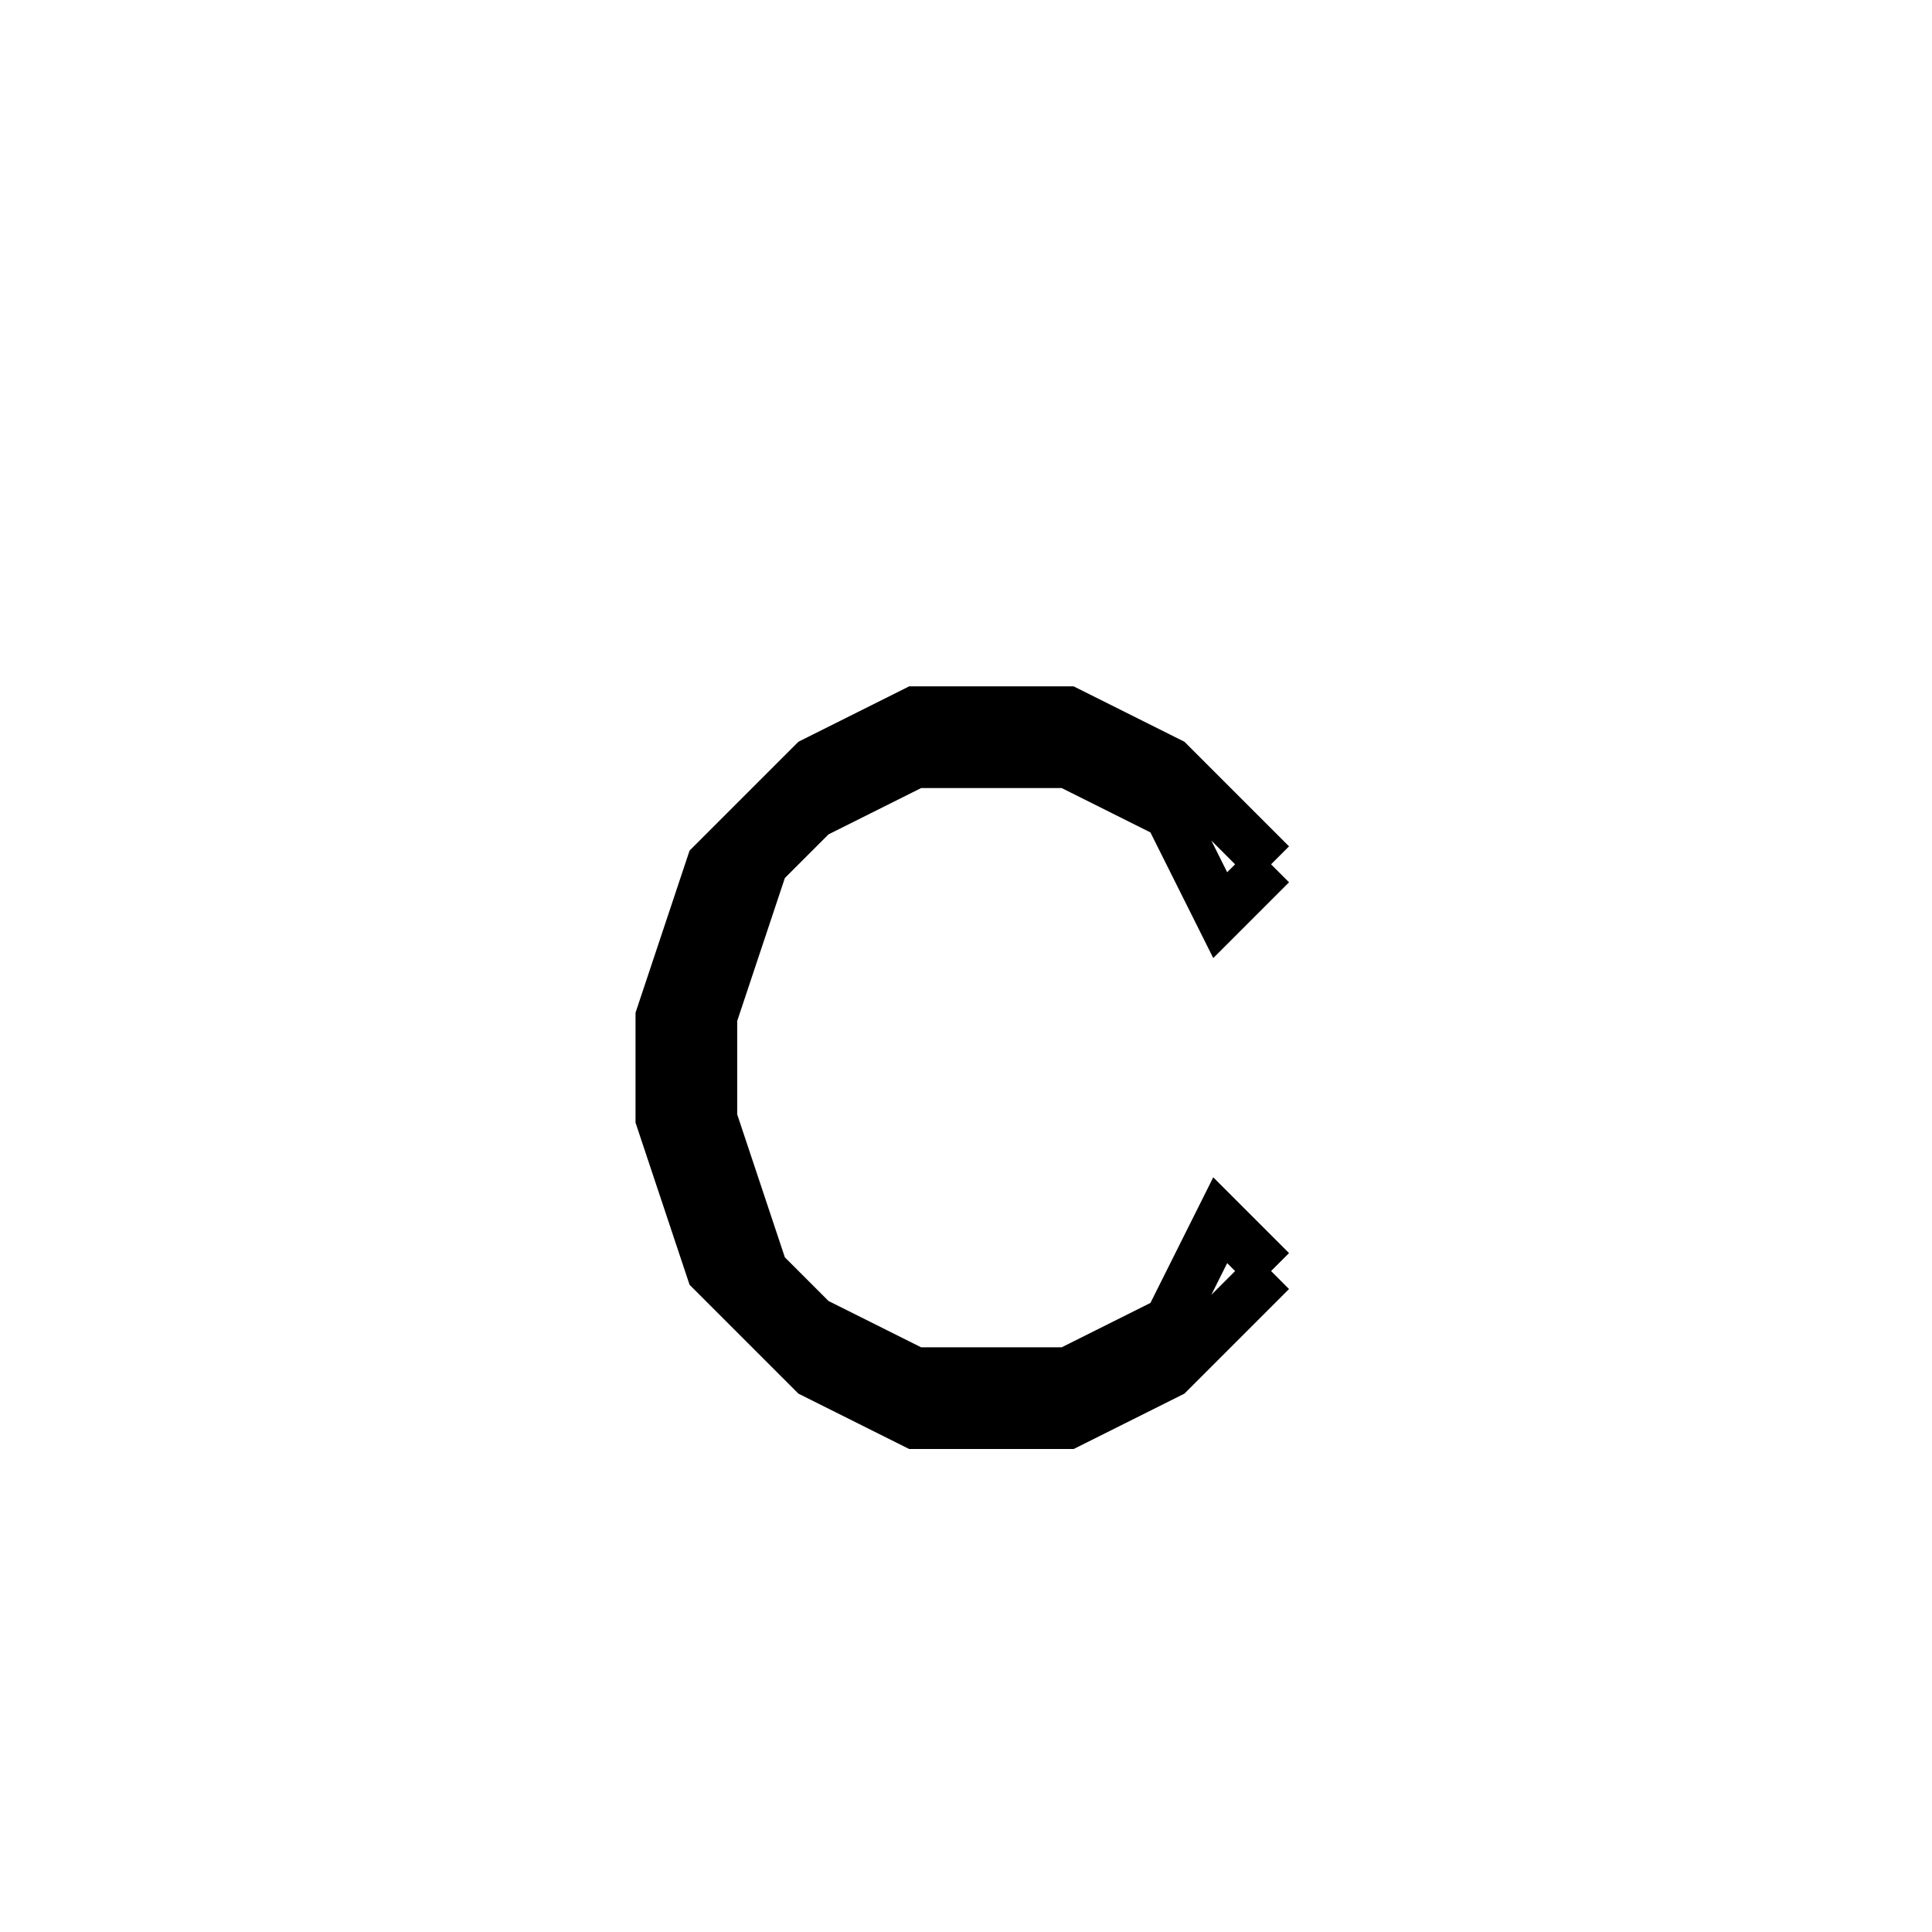 <svg xmlns='http://www.w3.org/2000/svg' 
xmlns:xlink='http://www.w3.org/1999/xlink' 
viewBox = '-19 -19 38 38' >
<path d = '
	M 6, -2
	L 4, -4
	L 2, -5
	L -1, -5
	L -3, -4
	L -5, -2
	L -6, 1
	L -6, 3
	L -5, 6
	L -3, 8
	L -1, 9
	L 2, 9
	L 4, 8
	L 6, 6

	M 6, -2
	L 5, -1
	L 4, -3
	L 2, -4
	L -1, -4
	L -3, -3
	L -4, -2
	L -5, 1
	L -5, 3
	L -4, 6
	L -3, 7
	L -1, 8
	L 2, 8
	L 4, 7
	L 5, 5
	L 6, 6

' fill='none' stroke='black' />
</svg>